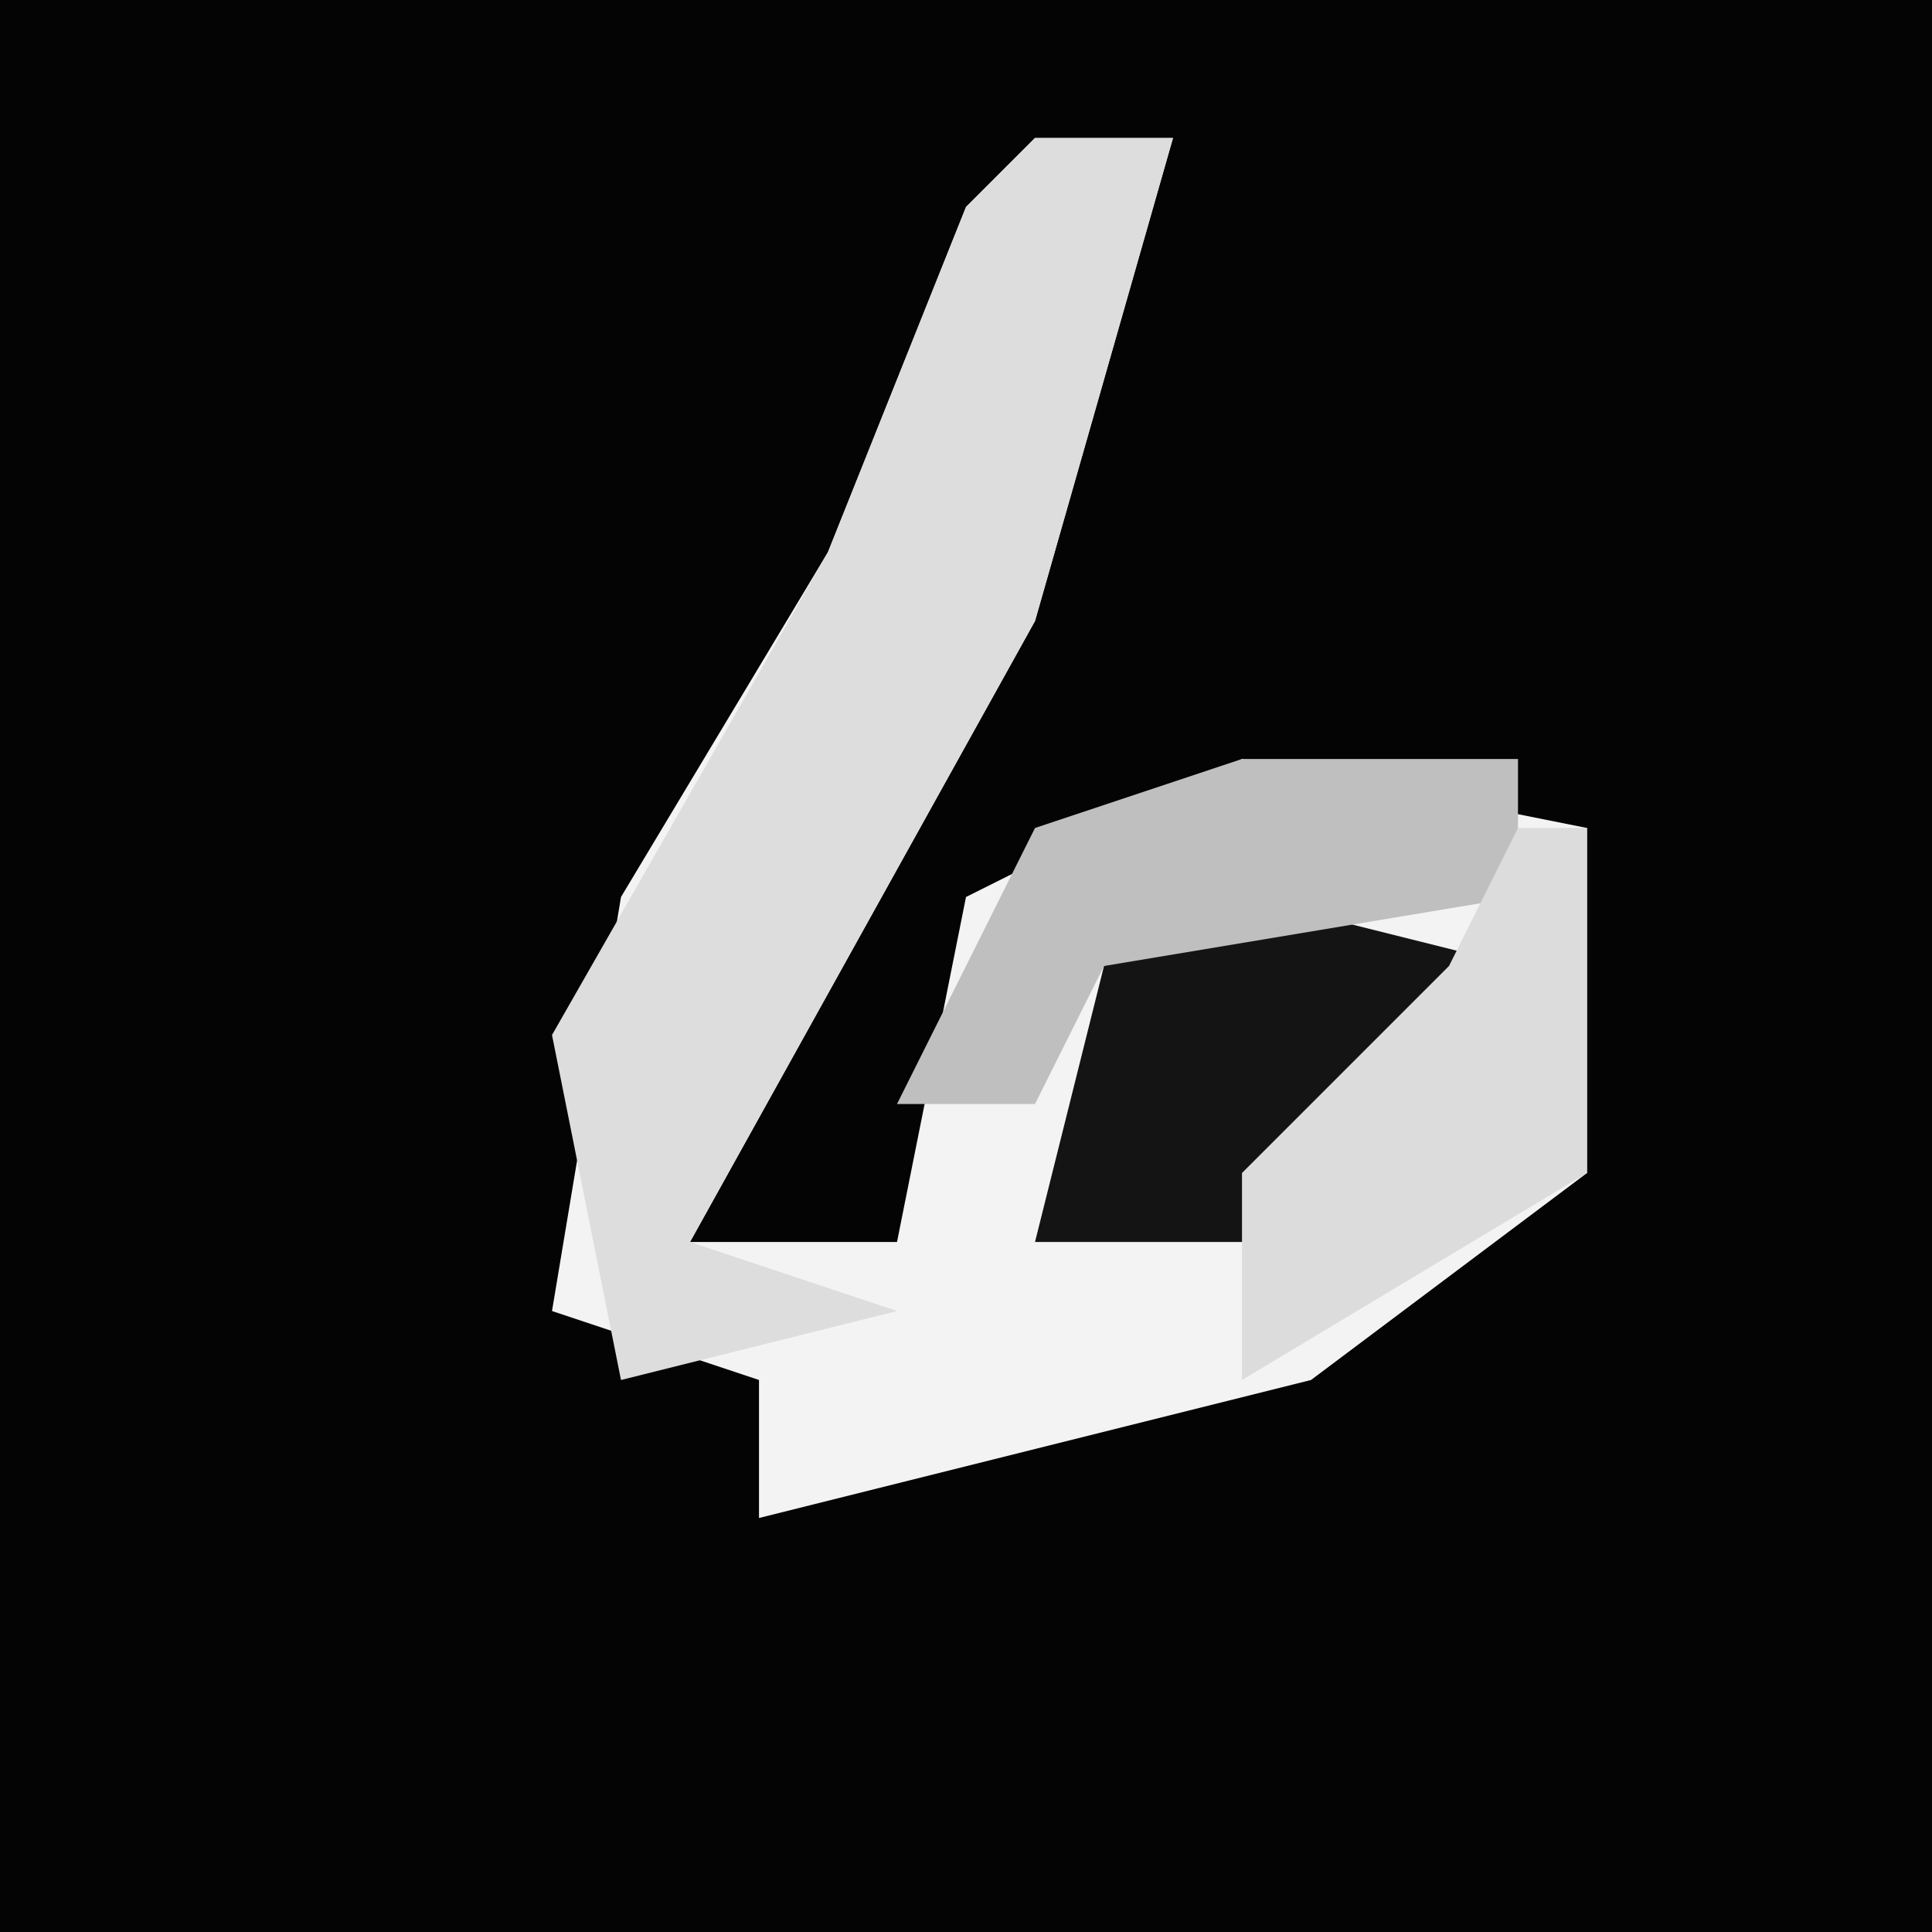 <?xml version="1.0" encoding="UTF-8"?>
<svg version="1.1" xmlns="http://www.w3.org/2000/svg" width="28" height="28">
<path d="M0,0 L28,0 L28,28 L0,28 Z " fill="#040404" transform="translate(0,0)"/>
<path d="M0,0 L2,0 L0,7 L-5,16 L-2,16 L-1,11 L3,9 L8,10 L8,15 L4,18 L-4,20 L-4,18 L-7,17 L-6,11 L-3,6 L-1,1 Z " fill="#F3F3F3" transform="translate(15,2)"/>
<path d="M0,0 L2,0 L0,7 L-5,16 L-2,17 L-6,18 L-7,13 L-3,6 L-1,1 Z " fill="#DDDDDD" transform="translate(15,2)"/>
<path d="M0,0 L4,1 L0,5 L-3,5 L-2,1 Z " fill="#141414" transform="translate(18,13)"/>
<path d="M0,0 L4,0 L4,2 L-2,3 L-3,5 L-5,5 L-3,1 Z " fill="#BFBFBF" transform="translate(18,11)"/>
<path d="M0,0 L1,0 L1,5 L-4,8 L-4,5 L-1,2 Z " fill="#DCDCDC" transform="translate(22,12)"/>
</svg>
